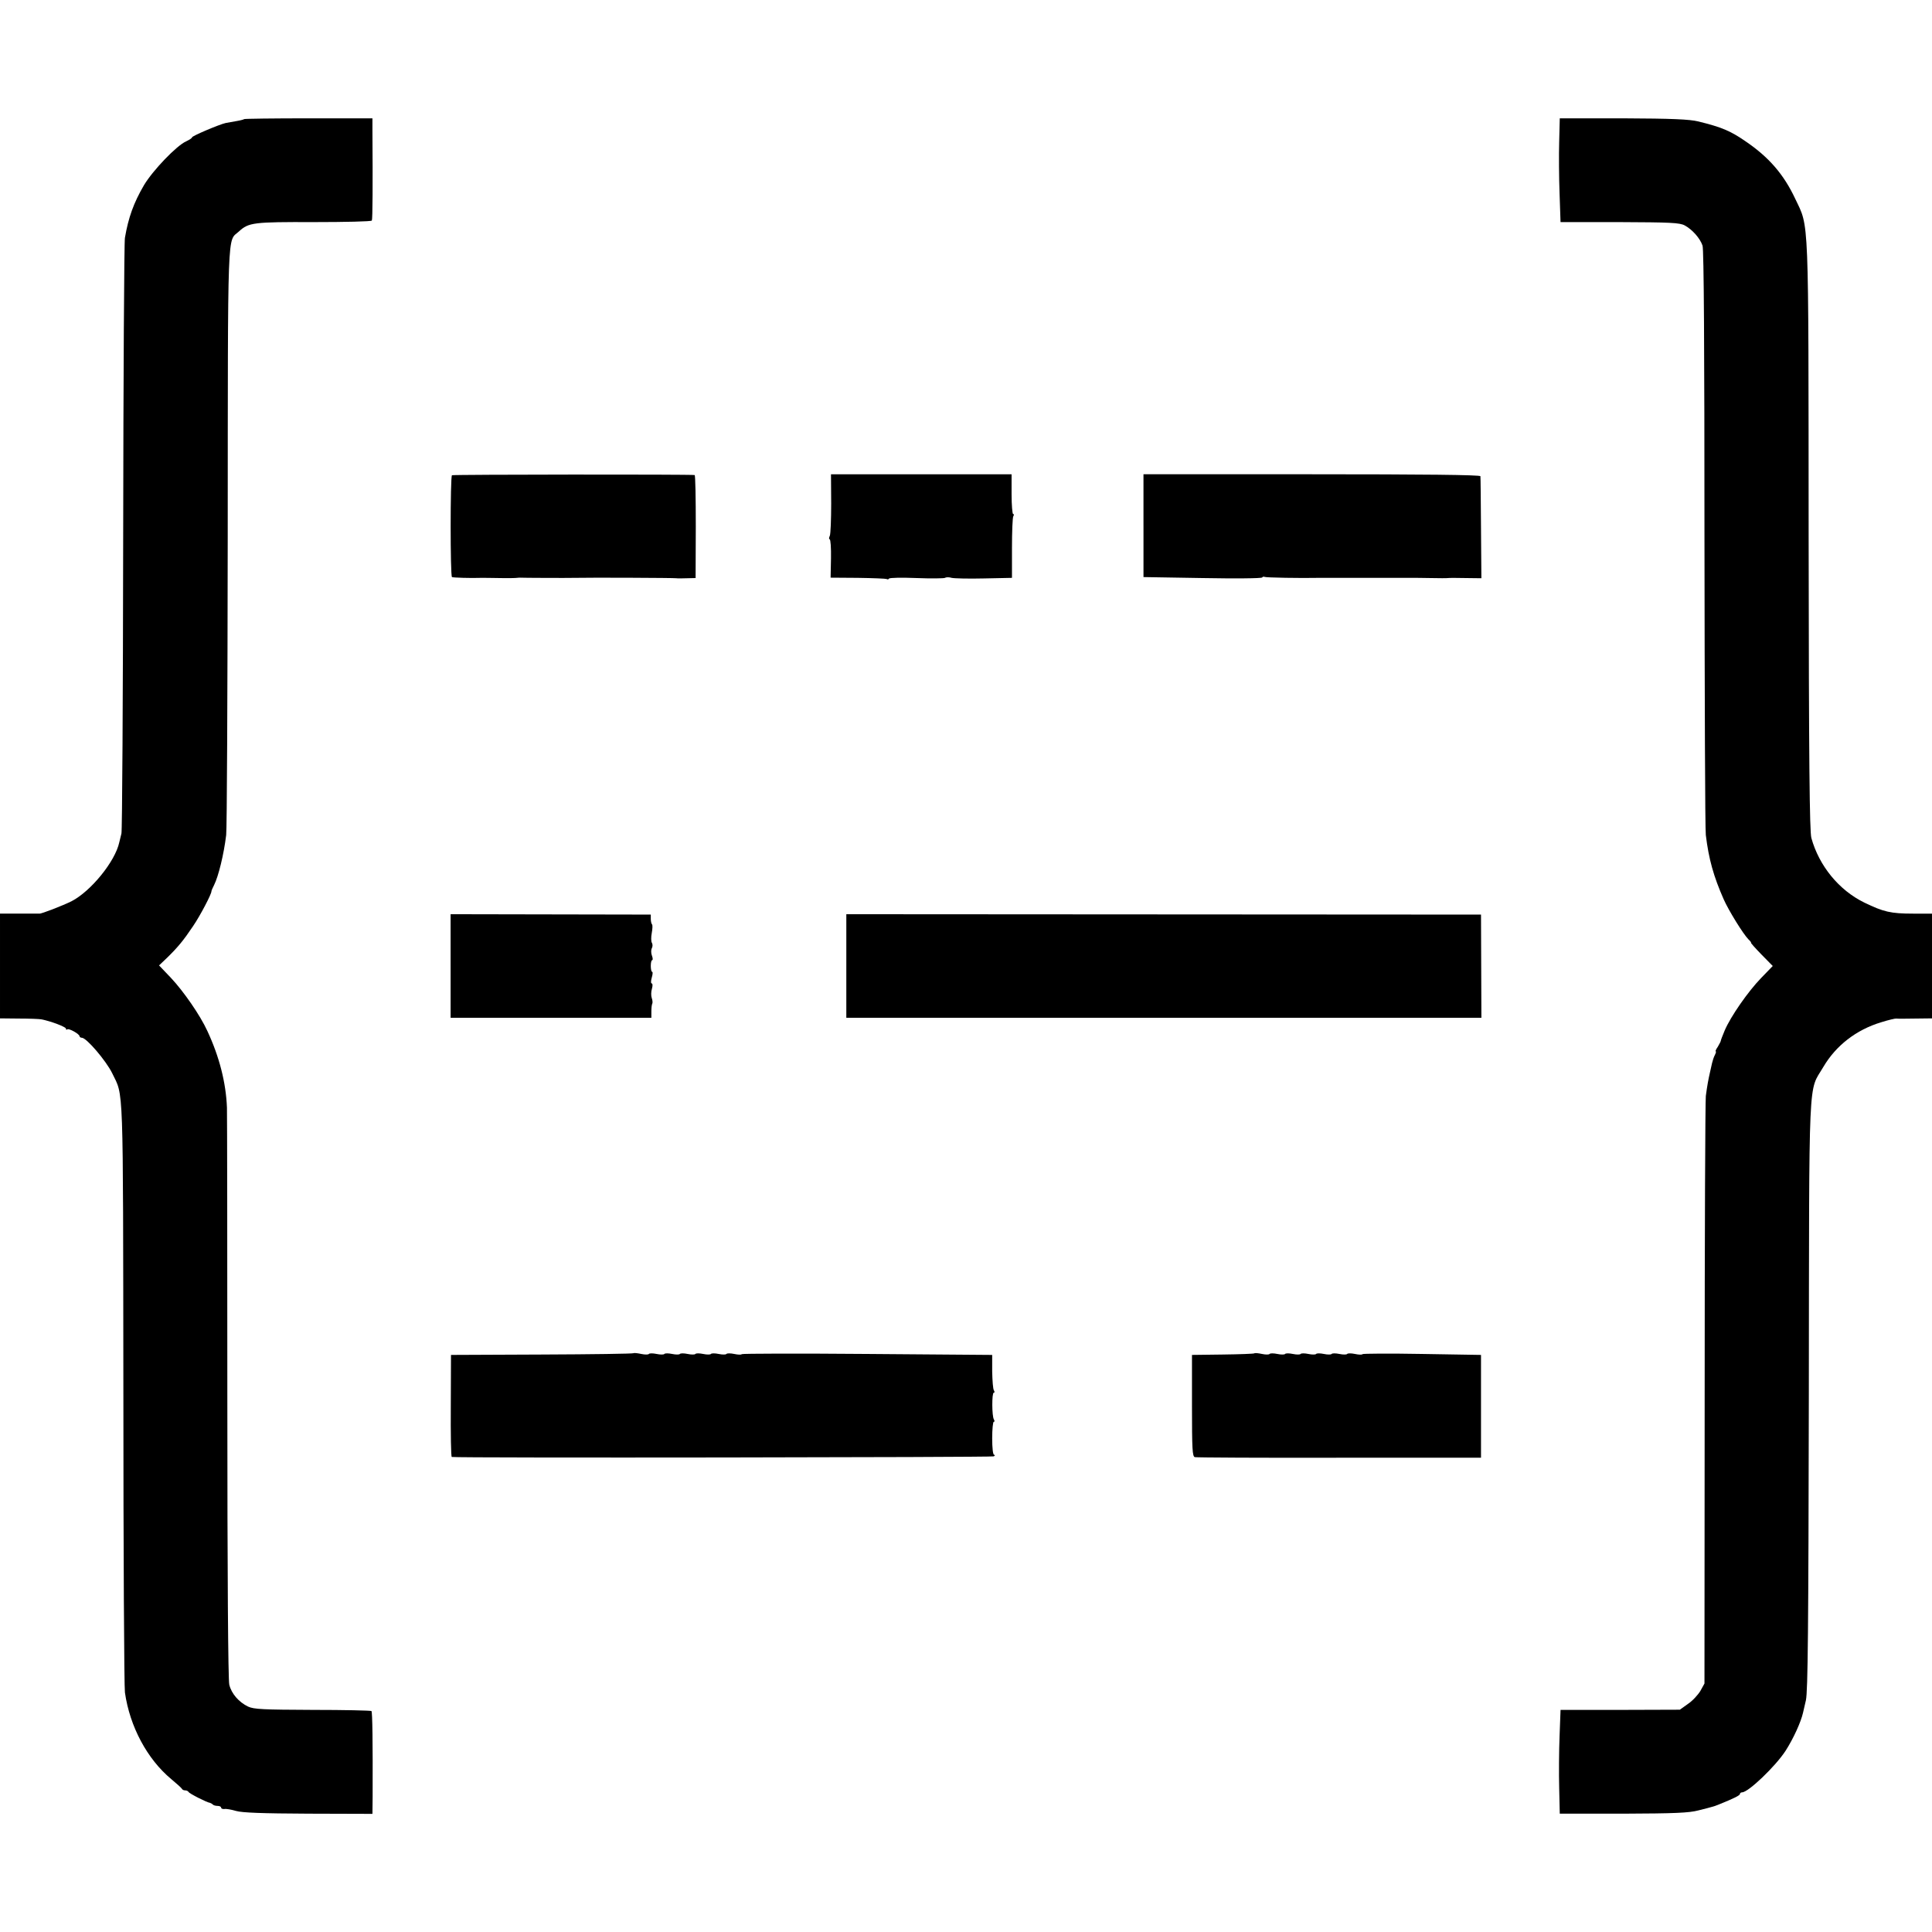 <?xml version="1.0" standalone="no"?>
<!DOCTYPE svg PUBLIC "-//W3C//DTD SVG 20010904//EN"
 "http://www.w3.org/TR/2001/REC-SVG-20010904/DTD/svg10.dtd">
<svg version="1.0" xmlns="http://www.w3.org/2000/svg"
 width="996pt" height="996pt" viewBox="0 0 996 996"
 preserveAspectRatio="xMidYMid meet">
<g transform="translate(0,996) scale(0.1,-0.1)"
fill="#000000" stroke="none">
<path d="M1259 9346 c-2 -2 -20 -7 -39 -10 -19 -3 -45 -8 -56 -10 -33 -7 -174
-67 -174 -74 0 -4 -14 -13 -31 -21 -49 -22 -171 -149 -217 -226 -53 -91 -80
-166 -98 -271 -4 -21 -8 -716 -9 -1544 -1 -828 -5 -1515 -9 -1527 -3 -13 -8
-33 -11 -45 -21 -99 -147 -253 -246 -304 -44 -22 -157 -66 -166 -64 -2 0 -48
0 -103 0 l-100 0 0 -270 0 -270 98 -1 c53 0 105 -2 115 -4 48 -9 127 -39 127
-48 0 -6 3 -7 6 -4 8 8 64 -24 64 -35 0 -4 6 -8 12 -8 24 0 125 -119 156 -182
60 -125 56 -15 58 -1643 0 -825 4 -1522 8 -1550 25 -176 115 -344 239 -447 29
-24 53 -46 55 -50 2 -5 10 -8 17 -8 7 0 15 -4 17 -8 3 -8 96 -55 110 -56 3 -1
10 -4 14 -8 4 -5 16 -8 26 -8 10 0 18 -4 18 -9 0 -5 8 -8 17 -7 9 2 36 -3 60
-10 31 -9 134 -13 373 -14 l330 -1 1 88 c1 278 -1 436 -6 442 -4 3 -140 6
-304 6 -253 1 -302 3 -332 17 -48 23 -86 67 -97 113 -6 25 -10 561 -10 1470 0
787 -1 1464 -2 1505 -5 128 -39 262 -101 395 -37 81 -123 205 -188 274 l-61
64 43 41 c55 54 83 88 132 161 37 54 96 167 95 180 0 3 6 18 14 33 22 44 50
157 62 257 4 28 7 721 8 1540 1 1633 -3 1516 58 1572 50 46 75 49 386 48 162
0 296 3 299 8 4 6 5 192 3 460 l0 67 -328 0 c-181 0 -331 -2 -333 -4z"/>
<path d="M8038 9229 c-2 -66 -1 -187 2 -267 l5 -147 305 0 c259 -1 309 -3 335
-17 39 -21 79 -66 92 -104 7 -19 10 -534 10 -1509 1 -814 3 -1502 7 -1530 15
-124 40 -213 92 -331 25 -57 101 -180 128 -207 10 -9 15 -17 13 -17 -3 0 21
-27 53 -60 l59 -60 -60 -62 c-67 -69 -157 -198 -188 -271 -11 -26 -20 -50 -20
-53 0 -3 -7 -16 -15 -30 -9 -13 -14 -24 -11 -24 3 0 1 -8 -4 -18 -6 -11 -12
-30 -15 -43 -3 -13 -8 -35 -11 -49 -8 -35 -14 -67 -21 -120 -3 -25 -6 -716 -6
-1537 l-1 -1492 -21 -38 c-12 -20 -40 -51 -64 -67 l-42 -30 -308 -1 -307 0 -5
-135 c-3 -74 -4 -195 -2 -268 l3 -132 328 0 c263 1 339 4 387 17 32 8 64 16
69 18 6 1 24 7 40 14 74 30 105 45 105 53 0 4 5 8 11 8 32 0 172 134 224 214
41 64 79 148 90 196 1 3 7 32 15 65 10 48 13 355 15 1575 2 1697 -4 1555 75
1690 65 110 169 191 298 230 38 12 73 20 78 19 5 -1 48 -1 97 0 l87 1 0 270 0
270 -97 0 c-116 0 -153 9 -252 57 -131 64 -233 189 -273 333 -9 35 -13 383
-14 1555 -1 1682 3 1588 -69 1740 -59 126 -136 215 -257 297 -77 53 -121 72
-243 102 -46 11 -134 15 -387 16 l-327 0 -3 -121z"/>
<path d="M2330 7510 c-9 -6 -9 -519 0 -525 5 -3 98 -6 150 -4 8 0 51 0 95 -1
44 -1 85 0 90 1 6 1 13 1 16 1 6 -1 250 -2 279 -1 86 2 514 0 527 -2 4 -1 29
-1 54 0 l45 1 1 265 c0 146 -2 266 -6 266 -20 4 -1244 3 -1251 -1z"/>
<path d="M4285 7365 c0 -82 -3 -158 -7 -167 -5 -10 -5 -18 -1 -18 5 0 8 -45 7
-99 l-2 -99 140 -1 c78 -1 145 -4 149 -6 4 -3 10 -2 12 2 3 5 67 6 142 3 75
-3 142 -2 147 1 6 4 21 4 34 0 13 -3 88 -5 167 -3 l144 3 0 153 c0 85 3 159 7
165 4 6 4 11 -1 11 -4 0 -8 46 -8 102 l0 103 -466 0 -465 0 1 -150z"/>
<path d="M5895 7250 l0 -265 303 -5 c167 -3 306 -2 309 3 2 4 8 5 12 3 6 -4
188 -7 281 -5 12 0 424 0 480 0 8 0 51 0 95 -1 44 -1 85 -1 90 0 6 1 46 1 91
0 l81 -1 -2 258 c-1 142 -2 263 -3 268 -1 7 -298 10 -870 10 l-867 0 0 -265z"/>
<path d="M2323 4980 l0 -267 518 0 517 0 0 33 c0 18 2 36 5 41 2 4 1 17 -3 28
-4 11 -4 32 1 48 4 15 4 27 -1 27 -5 0 -5 13 0 30 5 17 6 30 2 30 -4 0 -7 14
-7 30 0 17 3 30 7 30 4 0 4 10 -1 23 -5 13 -5 30 -1 38 5 8 5 21 1 28 -5 7 -5
30 -1 51 4 22 5 42 1 45 -3 3 -6 16 -6 28 l0 22 -516 1 -516 1 0 -267z"/>
<path d="M4363 4980 l0 -267 1637 0 1637 0 -1 266 -1 266 -1636 1 -1636 1 0
-267z"/>
<path d="M3267 2984 c-2 -3 -215 -6 -473 -7 l-469 -2 -1 -262 c-1 -145 1 -264
5 -264 28 -6 2786 -2 2794 3 7 4 8 8 2 8 -6 0 -10 35 -10 85 0 47 4 85 8 85 5
0 5 5 1 12 -11 17 -11 138 -1 138 5 0 5 6 1 12 -5 7 -8 51 -9 98 l0 85 -643 5
c-354 3 -646 2 -648 -1 -2 -4 -20 -3 -39 1 -19 4 -37 4 -40 0 -3 -4 -21 -4
-40 0 -19 4 -37 4 -40 0 -3 -4 -21 -4 -40 0 -19 4 -37 4 -40 0 -3 -4 -21 -4
-40 0 -19 4 -37 4 -40 0 -3 -4 -21 -4 -40 0 -19 4 -37 4 -40 0 -3 -4 -21 -4
-40 0 -19 4 -37 4 -40 0 -3 -4 -20 -4 -39 0 -19 4 -37 6 -39 4z"/>
<path d="M6466 2983 c-2 -2 -75 -5 -163 -6 l-158 -2 0 -262 c0 -225 2 -262 15
-265 8 -2 344 -4 745 -3 l730 0 0 265 0 265 -303 5 c-167 3 -306 2 -308 -1 -2
-4 -20 -3 -39 1 -19 4 -37 4 -40 0 -3 -4 -21 -4 -40 0 -19 4 -37 4 -40 0 -3
-4 -21 -4 -40 0 -19 4 -37 4 -40 0 -3 -4 -21 -4 -40 0 -19 4 -37 4 -40 0 -3
-4 -21 -4 -40 0 -19 4 -37 4 -40 0 -3 -4 -21 -4 -40 0 -19 4 -37 4 -40 0 -3
-4 -20 -4 -39 0 -19 4 -37 6 -40 3z"/>
</g>
</svg>
